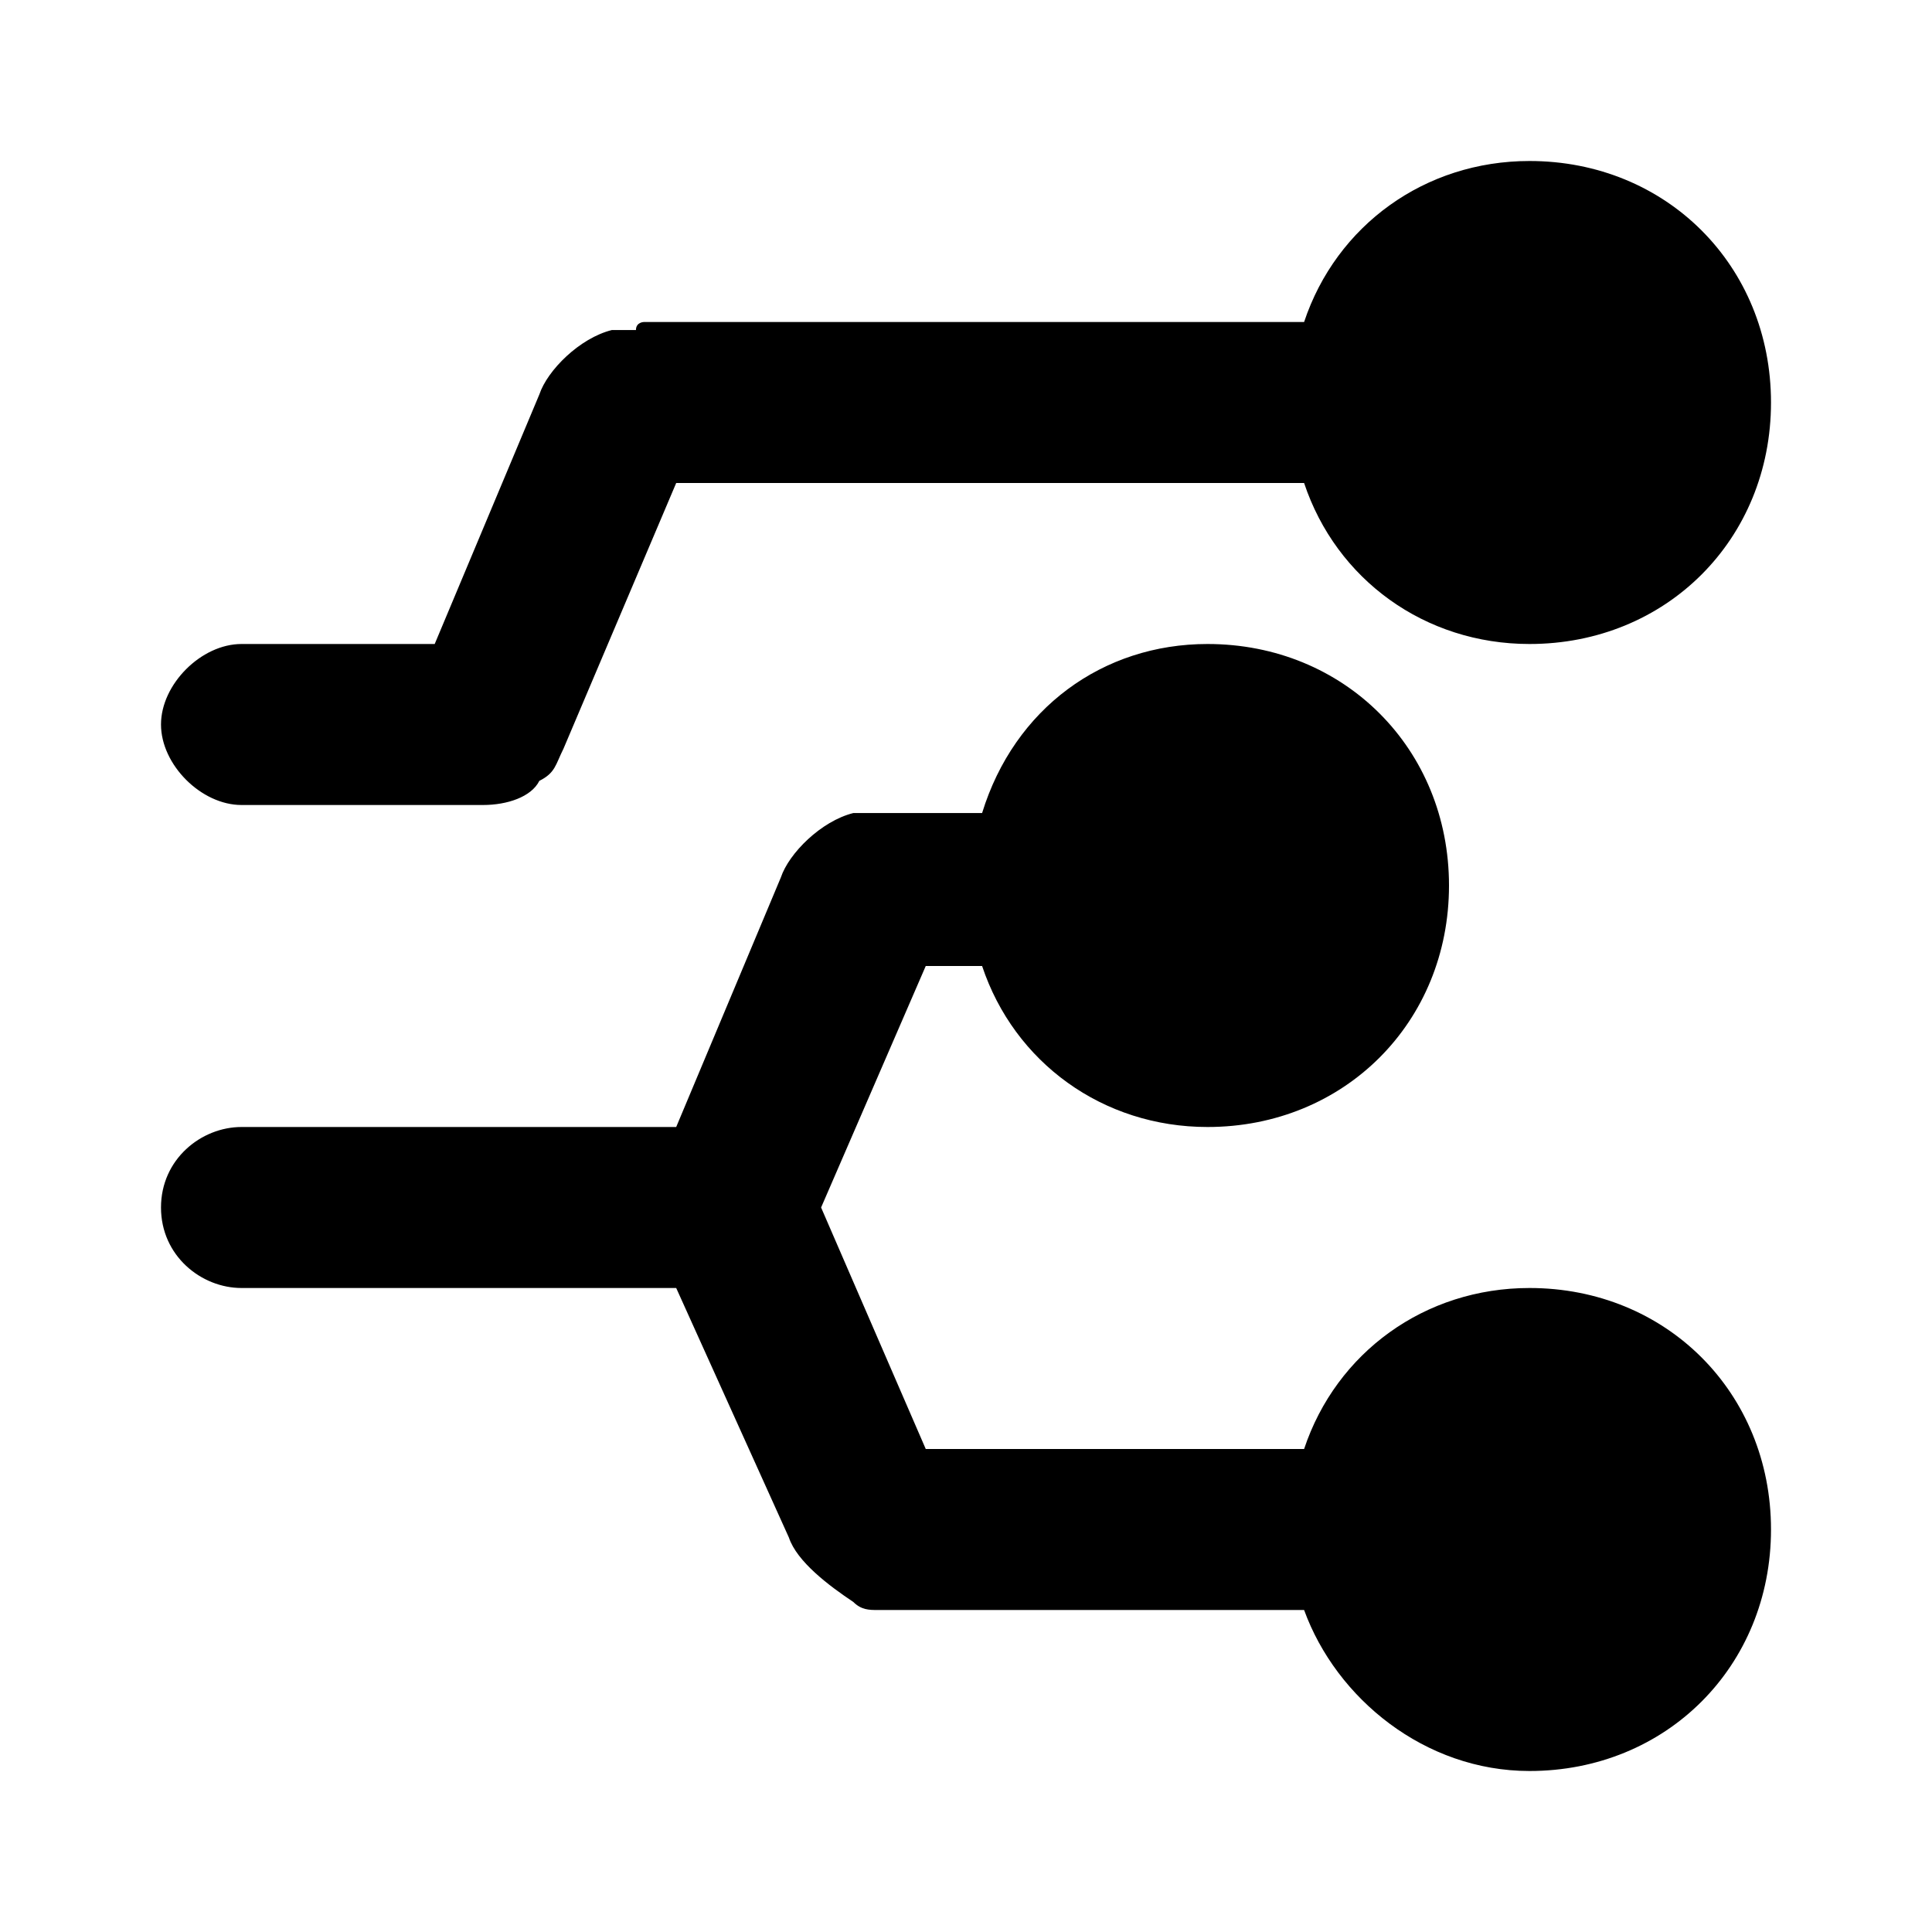 <?xml version="1.0" encoding="utf-8" ?>
<!-- Generator: Adobe Illustrator 25.1.0, SVG Export Plug-In . SVG Version: 6.00 Build 0)  -->
<svg
  version="1.1"
  id="Livello_1"
  xmlns="http://www.w3.org/2000/svg"
  xmlns:xlink="http://www.w3.org/1999/xlink"
  x="0px"
  y="0px"
  viewBox="0 0 24 24"
  style="enable-background:new 0 0 24 24;"
  xml:space="preserve"
>
<g id="EU_x2F_icons_x2F_M_x5F_24x24px_x2F_digital">
	<path
      id="_xD83C__xDF08_-Icon-colour"
      d="M15,8c1.7,0,3,1.3,3,3s-1.3,3-3,3c-1.3,0-2.4-0.8-2.8-2l0,0h-0.7l-1.3,3l1.3,3H16
		c0.1,0,0.1,0,0.2,0c0.4-1.2,1.5-2,2.8-2c1.7,0,3,1.3,3,3s-1.3,3-3,3c-1.3,0-2.4-0.9-2.8-2c-0.1,0-0.1,0-0.2,0l0,0h-5c0,0,0,0-0.1,0
		s-0.2,0-0.3-0.1l0,0c-0.3-0.2-0.7-0.5-0.8-0.8l0,0L8.4,16H3c-0.5,0-1-0.4-1-1s0.5-1,1-1l0,0h5.4l1.3-3.1c0.1-0.3,0.5-0.7,0.9-0.8
		h0.1c0.1,0,0.1,0,0.2,0H11l0,0h1.2C12.6,8.8,13.7,8,15,8z M19,2c1.7,0,3,1.3,3,3s-1.3,3-3,3c-1.3,0-2.4-0.8-2.8-2l0,0H8.4L7,9.3
		C6.9,9.5,6.9,9.6,6.7,9.7C6.6,9.9,6.3,10,6,10l0,0H3c-0.5,0-1-0.5-1-1s0.5-1,1-1l0,0h2.4l1.3-3.1c0.1-0.3,0.5-0.7,0.9-0.8h0.1
		c0.1,0,0.1,0,0.2,0C7.9,4,8,4,8,4l0,0h8.2C16.6,2.8,17.7,2,19,2z"
    />
</g>
</svg>
